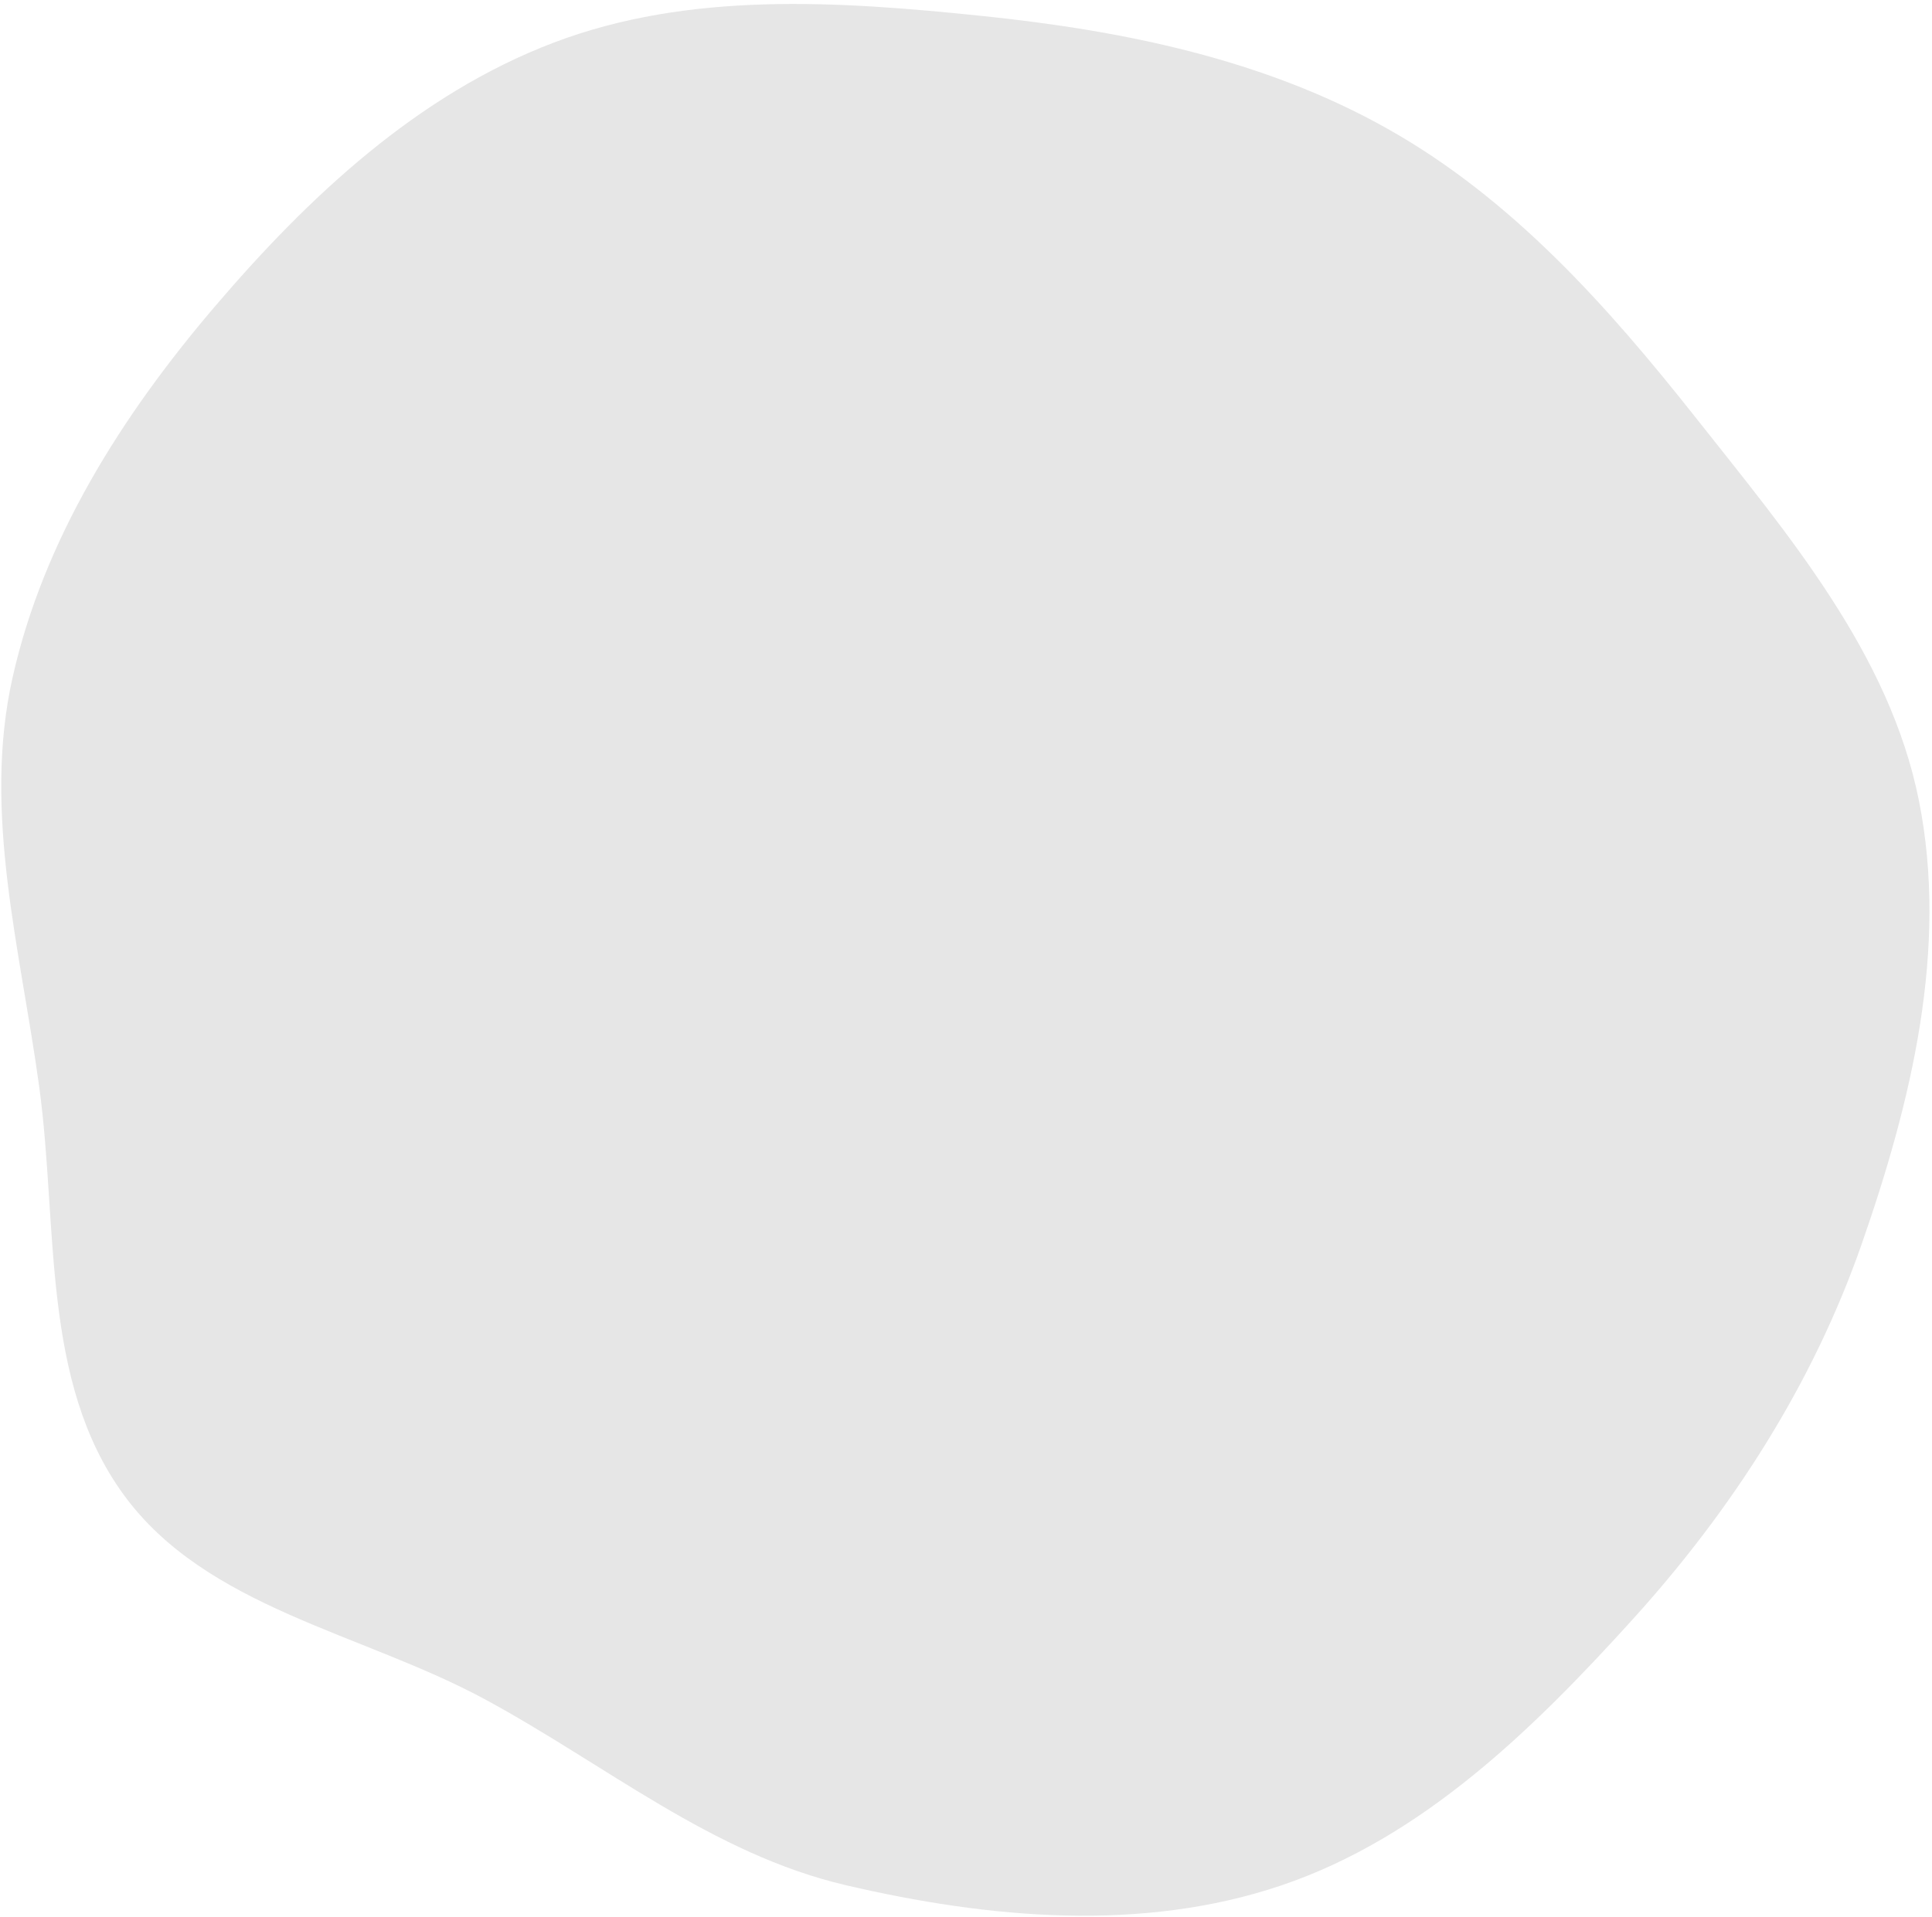 <svg width="265" height="263" viewBox="0 0 265 263" fill="none" xmlns="http://www.w3.org/2000/svg">
<path opacity="0.1" d="M134.724 2.191C154.121 4.203 173.385 8.121 190.374 17.695C207.428 27.305 220.518 42.022 232.659 57.378C245.362 73.445 259.178 89.723 263.2 109.806C267.268 130.126 262.177 151.126 255.348 170.692C248.653 189.874 237.646 207.013 224.014 222.078C210.301 237.234 195.12 252.1 175.759 258.649C156.647 265.114 135.638 263.207 115.992 258.617C97.702 254.344 83.051 242.066 66.531 233.129C49.612 223.977 28.274 220.589 16.951 205.039C5.613 189.467 7.982 168.247 5.388 149.16C2.827 130.328 -2.44 111.523 1.717 92.978C5.99 73.92 16.708 57.024 29.377 42.159C42.316 26.977 57.337 12.909 75.988 5.834C94.562 -1.213 114.965 0.142 134.724 2.191Z" fill="black"/>
</svg>
